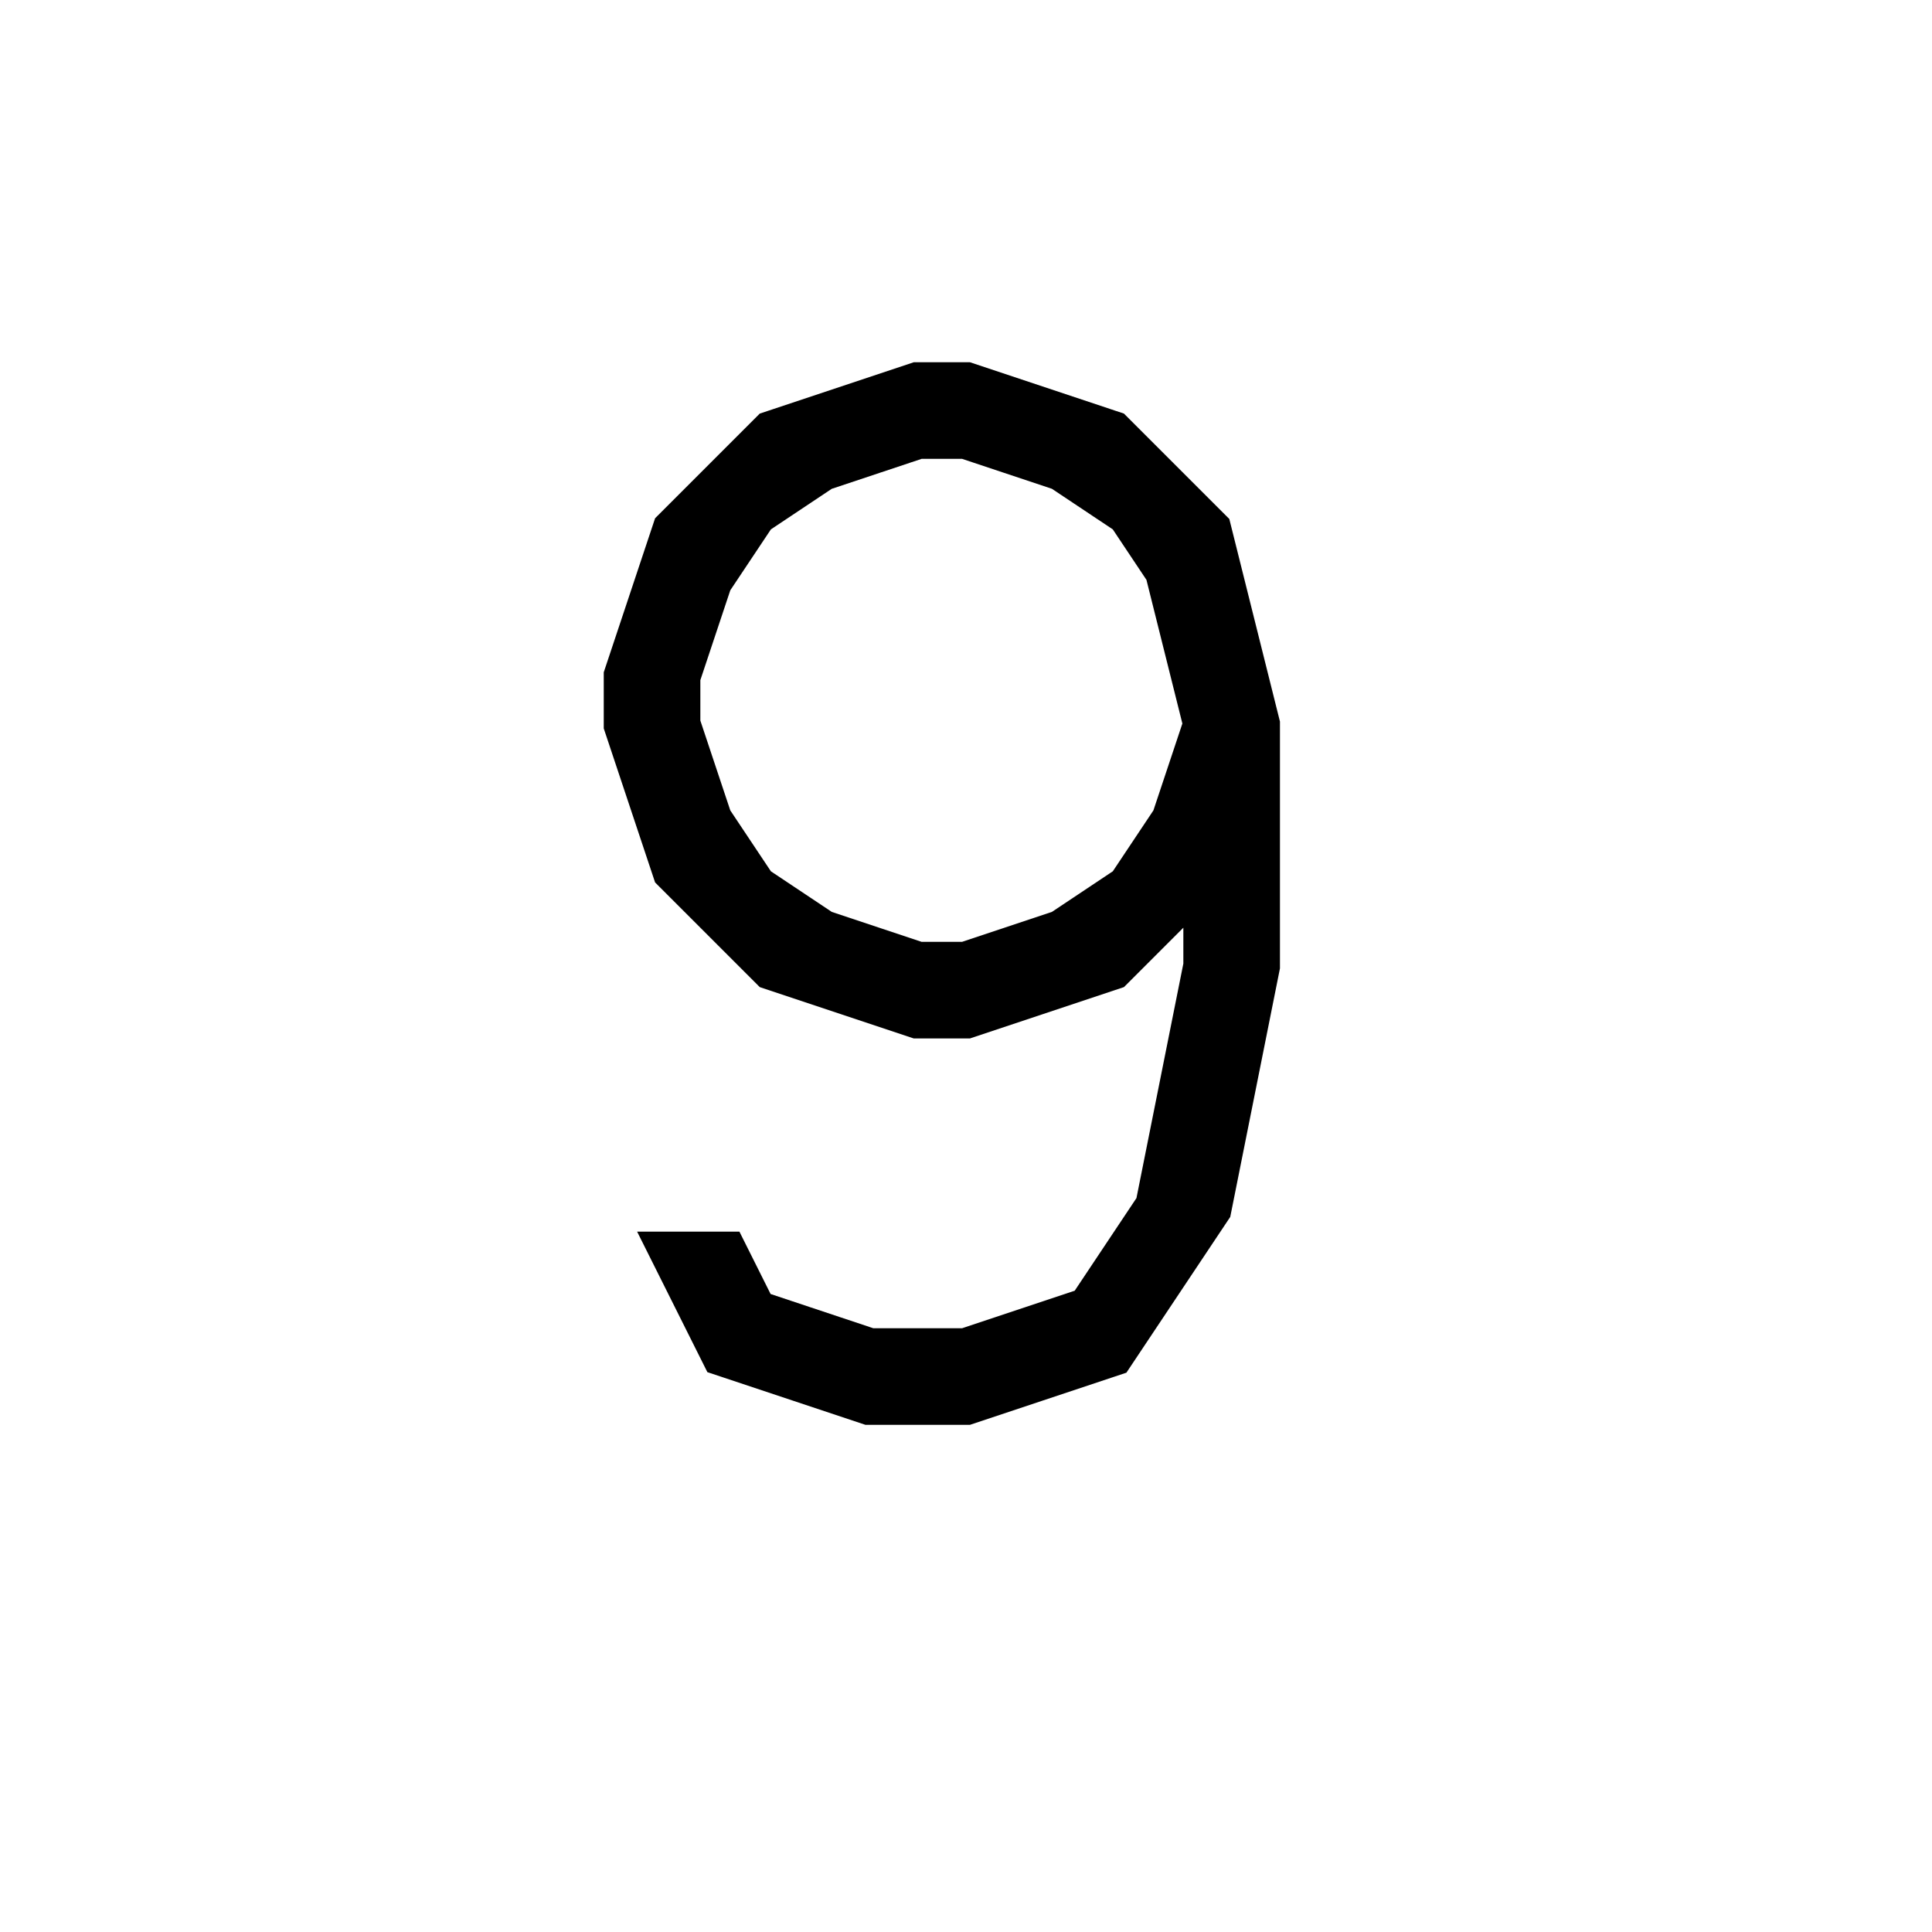 <svg xmlns='http://www.w3.org/2000/svg' 
xmlns:xlink='http://www.w3.org/1999/xlink' 
viewBox = '-20 -20 40 40' >
<path d = '
	M 5, -2
	L 3, 0
	L 0, 1
	L -1, 1
	L -4, 0
	L -6, -2
	L -7, -5
	L -7, -6
	L -6, -9
	L -4, -11
	L -1, -12
	L 0, -12
	L 3, -11
	L 5, -9
	L 6, -5
	L 6, 0
	L 5, 5
	L 3, 8
	L 0, 9
	L -2, 9
	L -5, 8
	L -6, 6
	L -5, 6
	L -4, 8

	M 5, -5
	L 4, -2
	L 1, 0

	M 5, -4
	L 3, -1
	L 0, 0
	L -1, 0
	L -4, -1
	L -6, -4

	M -2, 0
	L -5, -2
	L -6, -5
	L -6, -6
	L -5, -9
	L -2, -11

	M -6, -7
	L -4, -10
	L -1, -11
	L 0, -11
	L 3, -10
	L 5, -7

	M 1, -11
	L 4, -9
	L 5, -5
	L 5, 0
	L 4, 5
	L 2, 8

	M 3, 7
	L 0, 8
	L -2, 8
	L -5, 7

' fill='none' stroke='black' />
</svg>